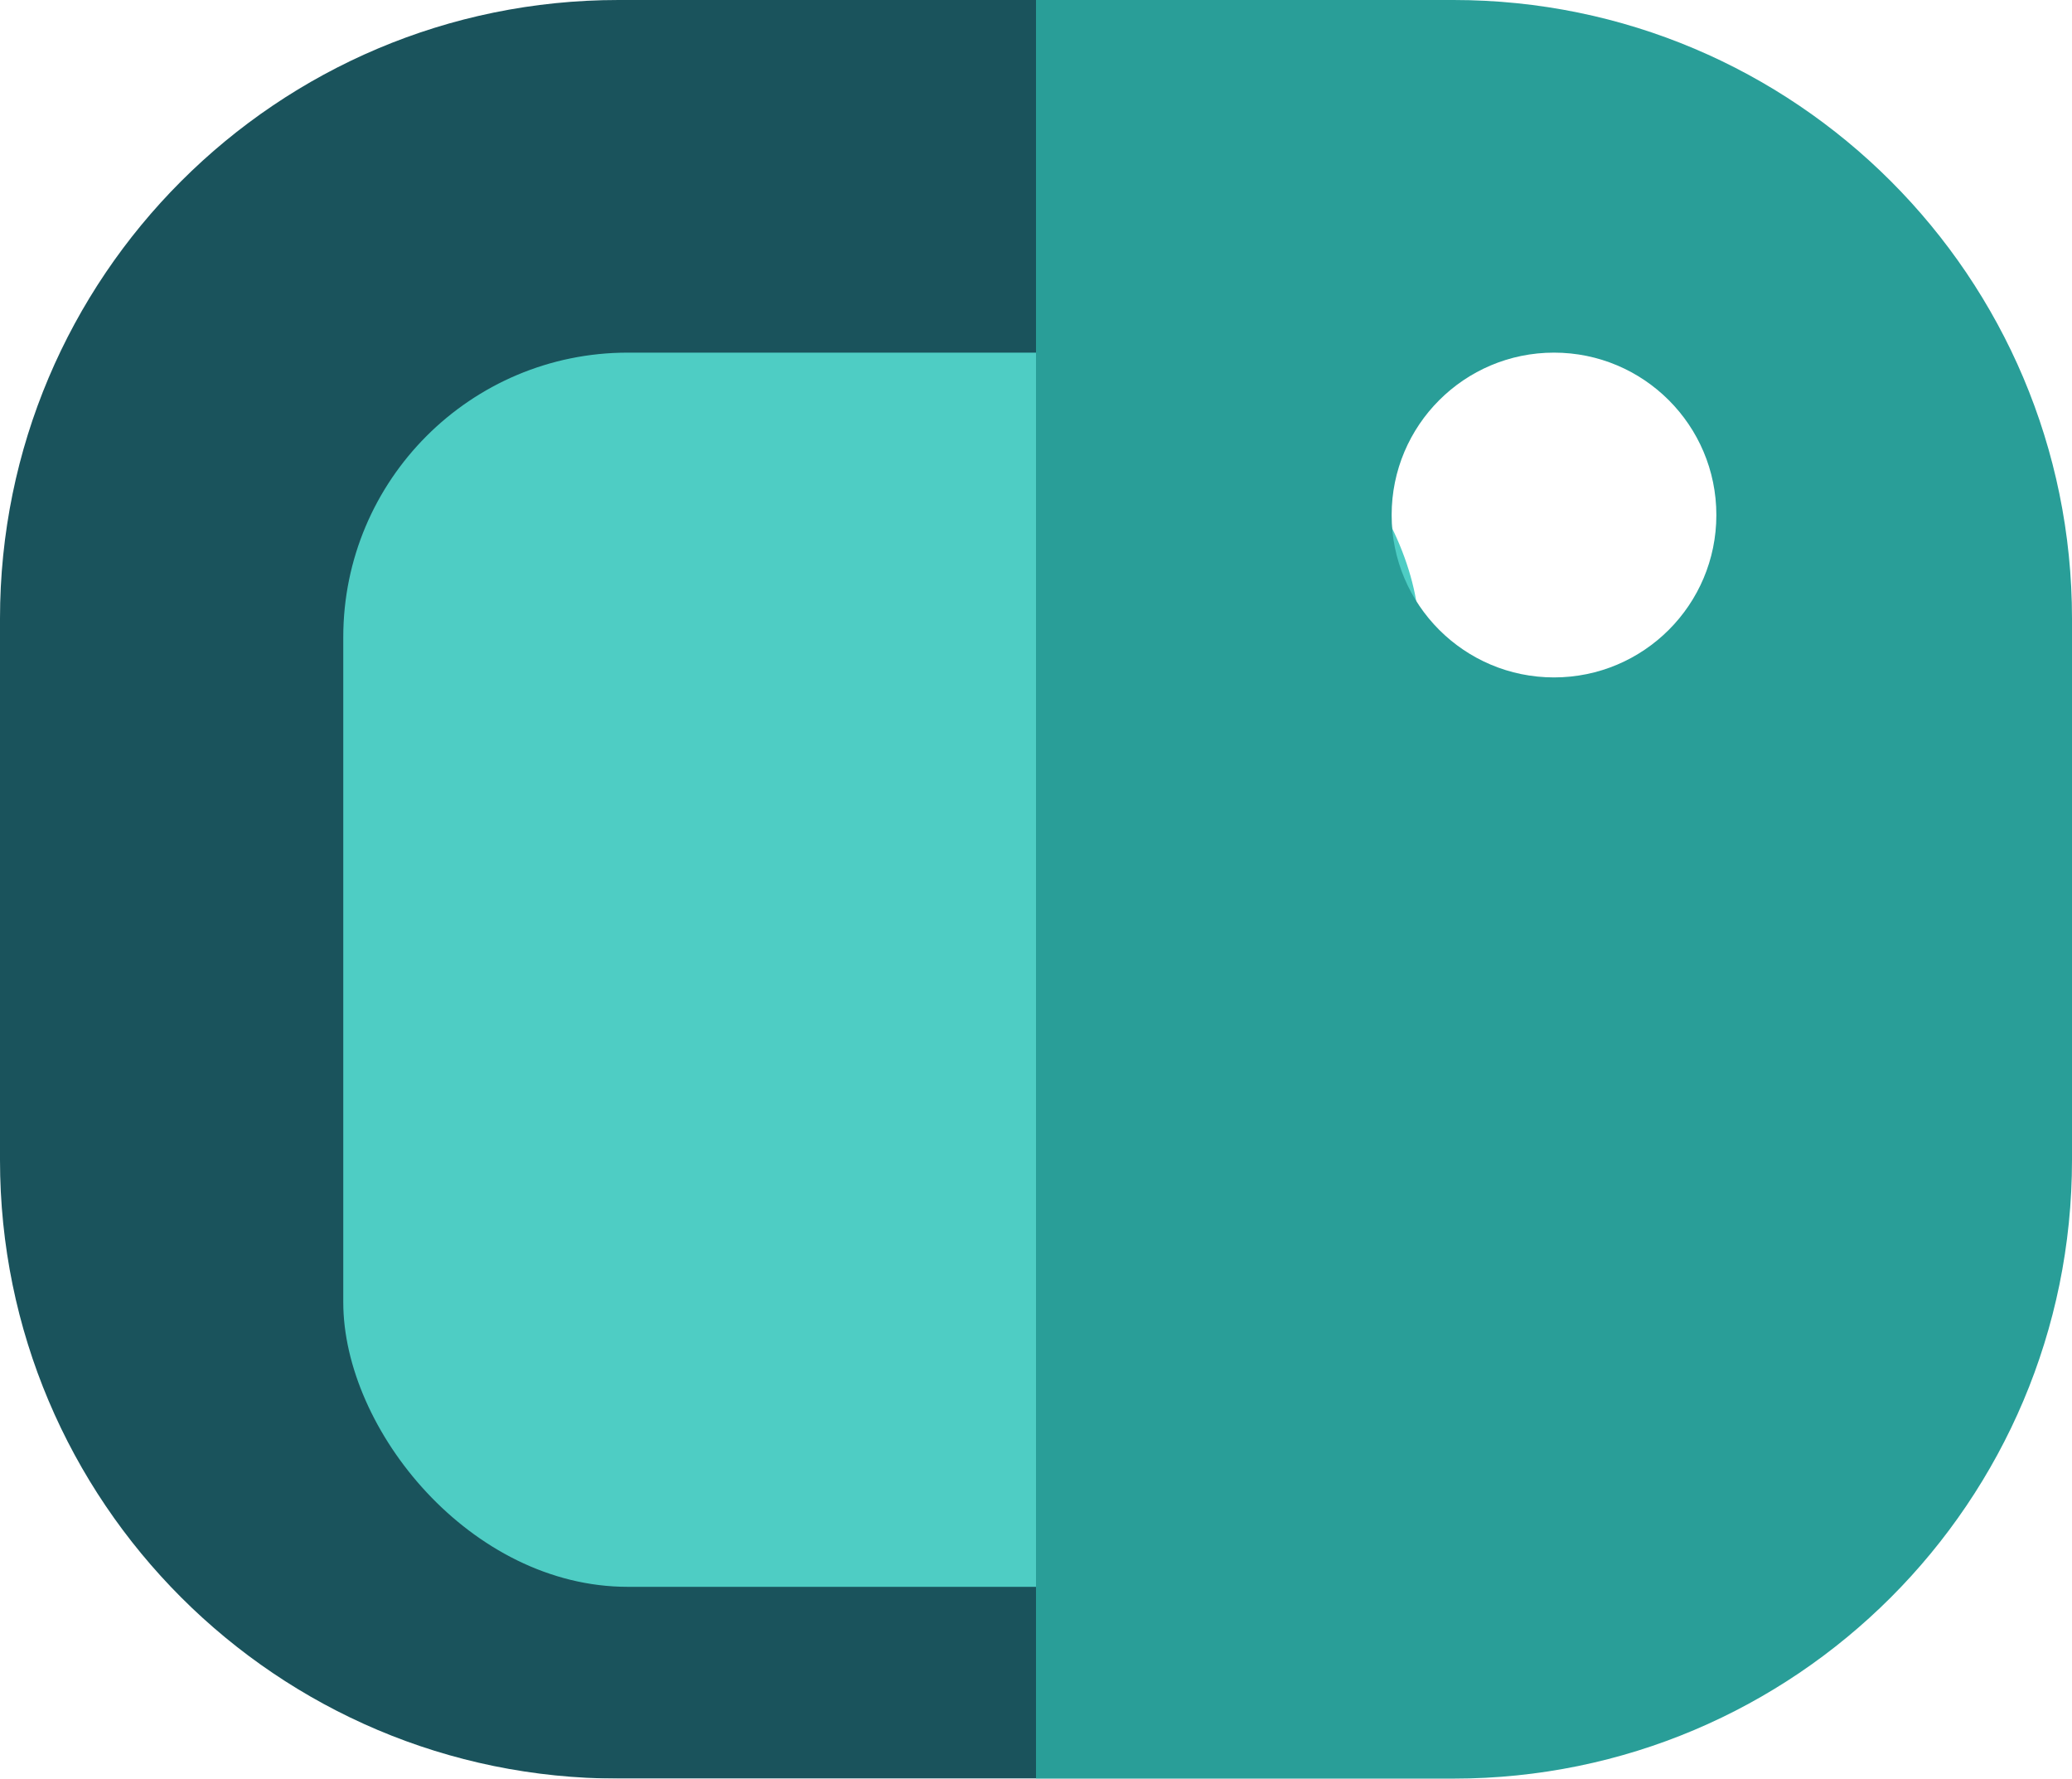 <svg width="670" height="575" viewBox="0 0 670 575" fill="none" xmlns="http://www.w3.org/2000/svg">
<g clip-path="url(#clip0_59_2)">
<g filter="url(#filter0_i_59_2)">
<path d="M0 200C0 89.543 89.543 0 200 0H335V575H200C89.543 575 0 485.457 0 375V200Z" fill="#1A535C"/>
</g>
<g filter="url(#filter1_d_59_2)">
<rect x="91" y="94" width="348" height="399" rx="92" fill="#4ECDC4"/>
</g>
<path d="M470 0C580.457 1.53013e-06 670 89.543 670 200V375C670 485.457 580.457 575 470 575H335V0H470ZM502.5 114C473.505 114 450 137.505 450 166.5C450 195.495 473.505 219 502.5 219C531.495 219 555 195.495 555 166.5C555 137.505 531.495 114 502.5 114Z" fill="#299E98"/>
</g>
<defs>
<filter id="filter0_i_59_2" x="0" y="0" width="335" height="575" filterUnits="userSpaceOnUse" color-interpolation-filters="sRGB">
<feFlood flood-opacity="0" result="BackgroundImageFix"/>
<feBlend mode="normal" in="SourceGraphic" in2="BackgroundImageFix" result="shape"/>
<feColorMatrix in="SourceAlpha" type="matrix" values="0 0 0 0 0 0 0 0 0 0 0 0 0 0 0 0 0 0 127 0" result="hardAlpha"/>
<feOffset/>
<feGaussianBlur stdDeviation="20"/>
<feComposite in2="hardAlpha" operator="arithmetic" k2="-1" k3="1"/>
<feColorMatrix type="matrix" values="0 0 0 0 0 0 0 0 0 0 0 0 0 0 0 0 0 0 0.34 0"/>
<feBlend mode="normal" in2="shape" result="effect1_innerShadow_59_2"/>
</filter>
<filter id="filter1_d_59_2" x="71" y="74" width="428" height="479" filterUnits="userSpaceOnUse" color-interpolation-filters="sRGB">
<feFlood flood-opacity="0" result="BackgroundImageFix"/>
<feColorMatrix in="SourceAlpha" type="matrix" values="0 0 0 0 0 0 0 0 0 0 0 0 0 0 0 0 0 0 127 0" result="hardAlpha"/>
<feOffset dx="20" dy="20"/>
<feGaussianBlur stdDeviation="20"/>
<feComposite in2="hardAlpha" operator="out"/>
<feColorMatrix type="matrix" values="0 0 0 0 0 0 0 0 0 0 0 0 0 0 0 0 0 0 0.25 0"/>
<feBlend mode="normal" in2="BackgroundImageFix" result="effect1_dropShadow_59_2"/>
<feBlend mode="normal" in="SourceGraphic" in2="effect1_dropShadow_59_2" result="shape"/>
</filter>
<clipPath id="clip0_59_2">
<rect width="670" height="575" fill="white"/>
</clipPath>
</defs>
</svg>
